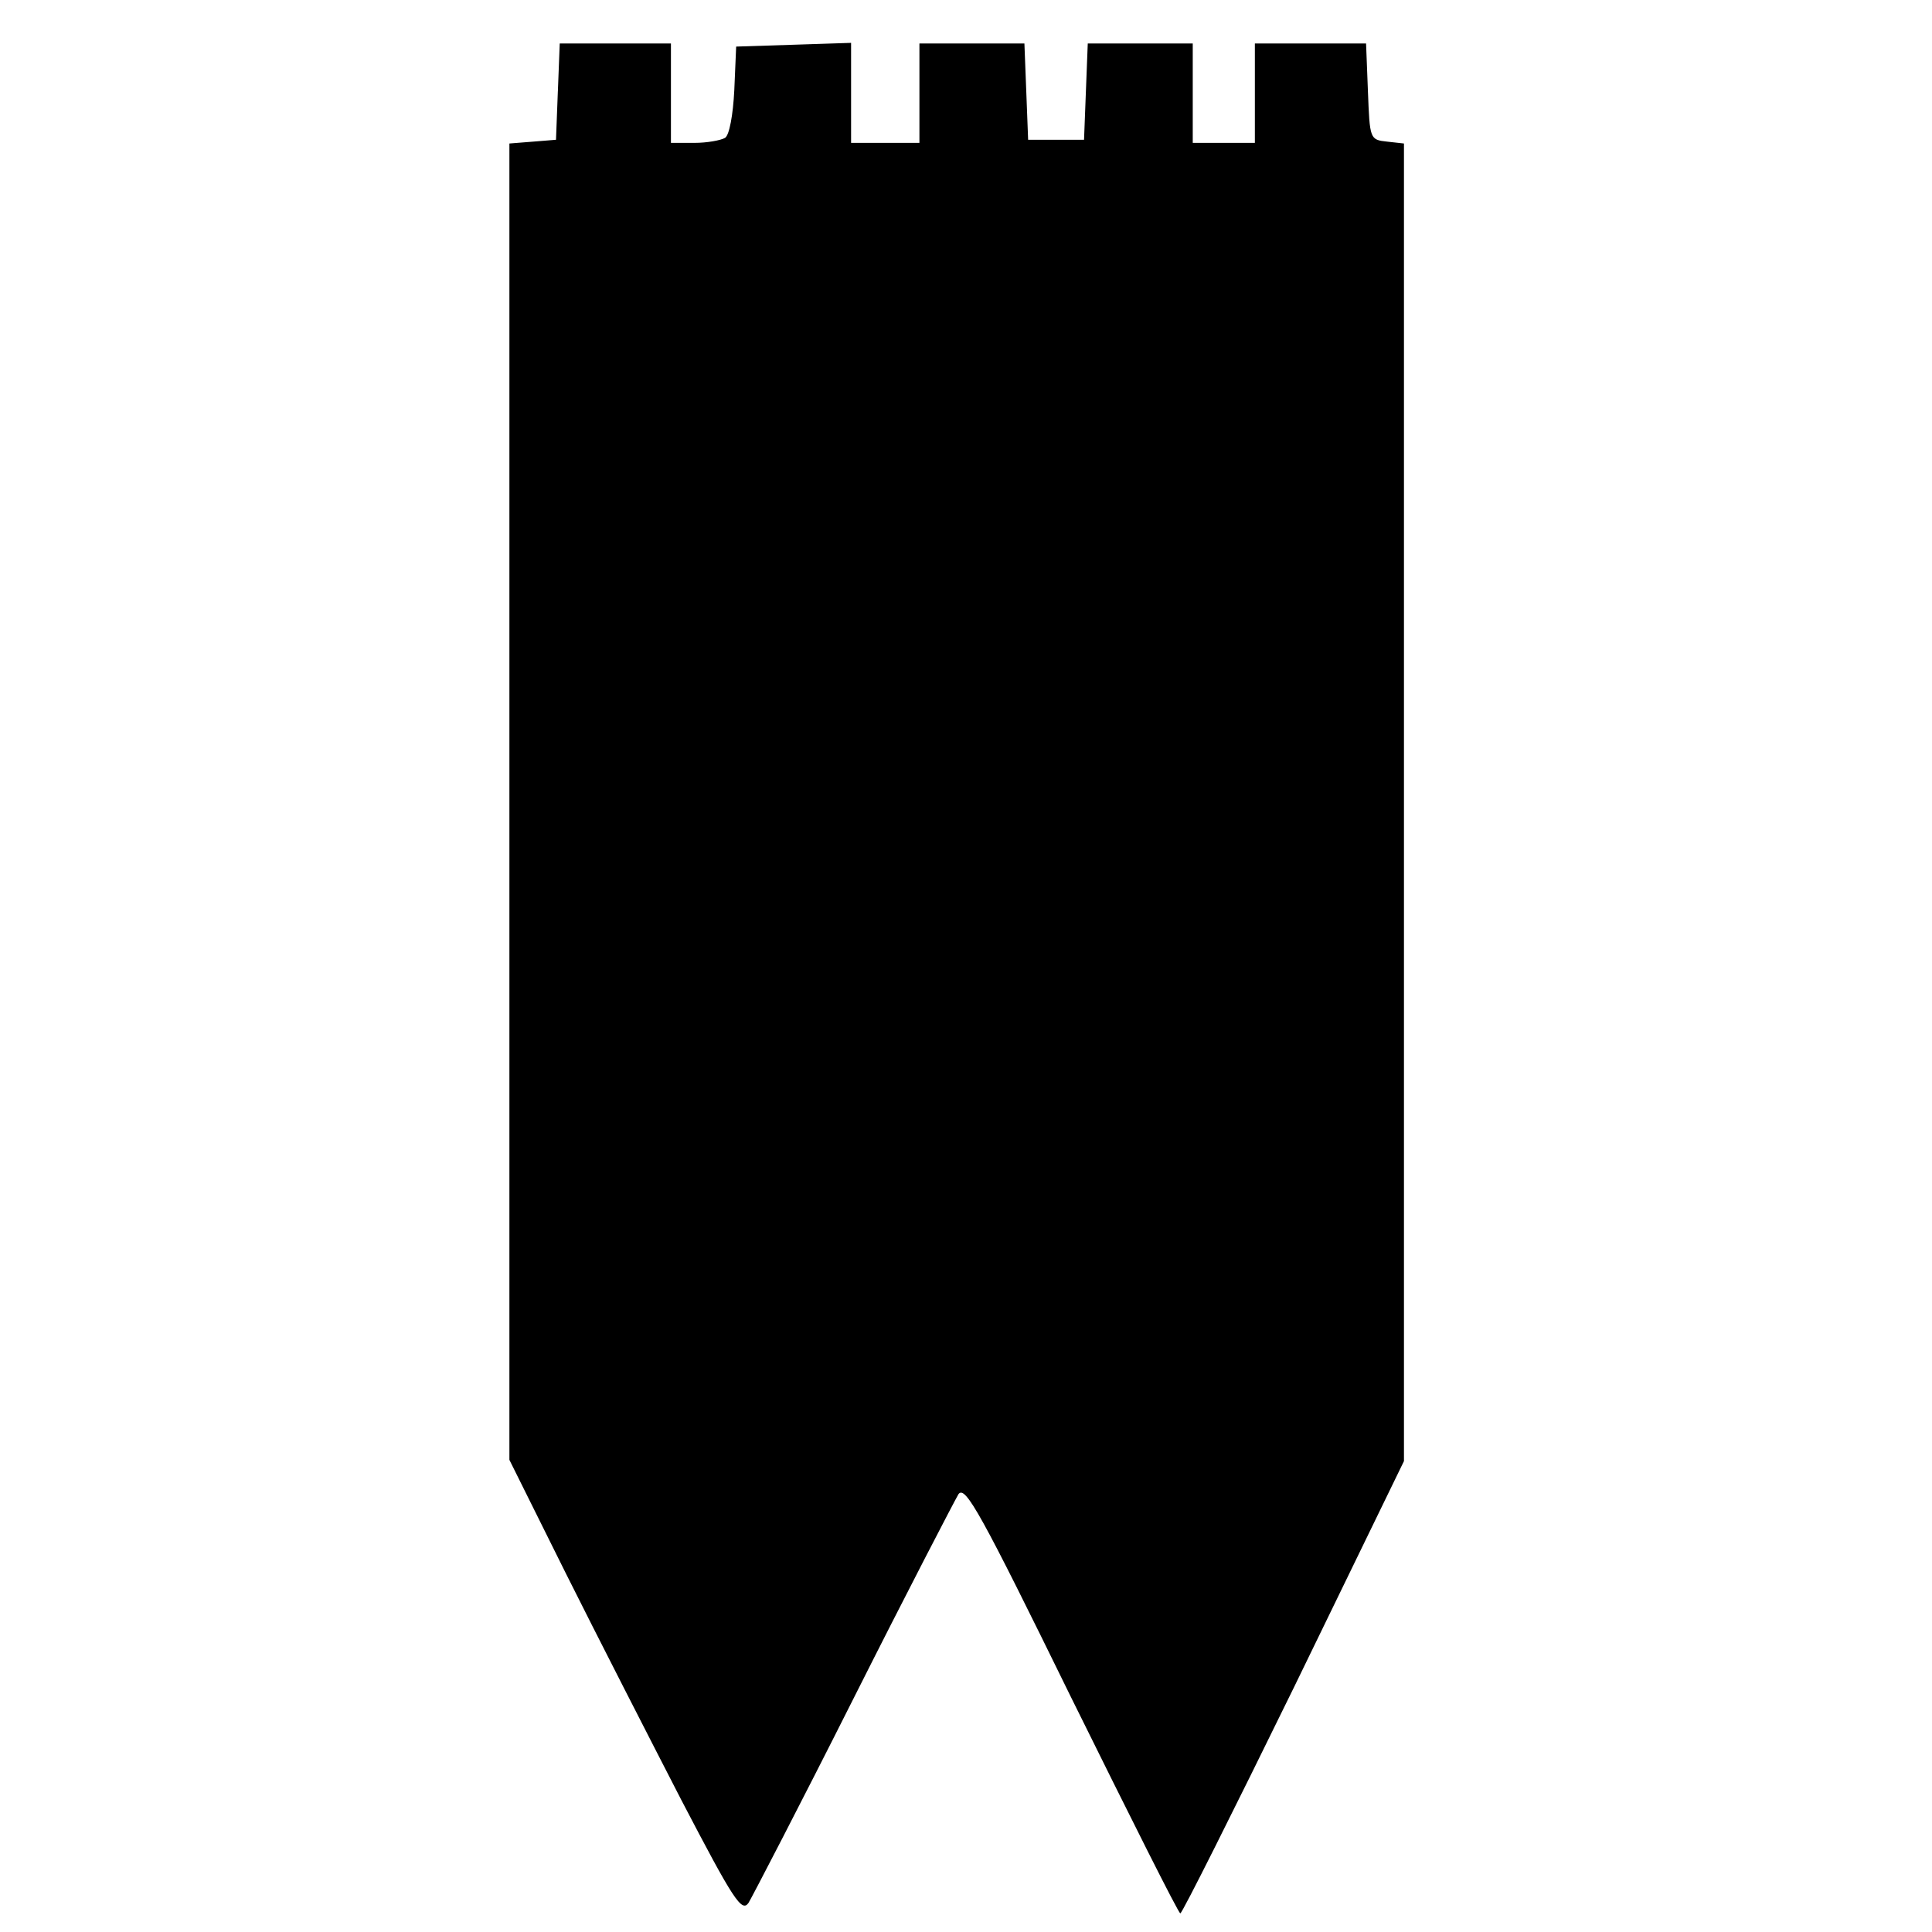 <?xml version="1.0" standalone="no"?>
<!DOCTYPE svg PUBLIC "-//W3C//DTD SVG 20010904//EN"
 "http://www.w3.org/TR/2001/REC-SVG-20010904/DTD/svg10.dtd">
<svg version="1.0" xmlns="http://www.w3.org/2000/svg"
 width="311pt" height="311pt" viewBox="0 0 311 311"
 preserveAspectRatio="xMidYMid meet">
<g transform="translate(0,311) scale(0.1,-0.1)"
fill="#000000" stroke="none">
<path d="M898 2963 l-3 -78 -37 -3 -38 -3 0 -1060 0 -1059 91 -183 c50 -100
134 -264 186 -365 84 -161 97 -181 108 -165 6 10 83 158 169 329 86 171 163
319 169 329 11 14 36 -31 182 -329 94 -190 172 -346 175 -346 3 0 85 164 183
364 l177 364 0 1060 0 1061 -27 3 c-28 3 -28 4 -31 81 l-3 77 -89 0 -90 0 0
-80 0 -80 -50 0 -50 0 0 80 0 80 -85 0 -84 0 -3 -77 -3 -78 -45 0 -45 0 -3 78
-3 77 -84 0 -85 0 0 -80 0 -80 -55 0 -55 0 0 80 0 81 -92 -3 -93 -3 -3 -70
c-2 -40 -8 -73 -15 -77 -7 -4 -29 -8 -49 -8 l-38 0 0 80 0 80 -90 0 -89 0 -3
-77z"/>
</g>
</svg>
